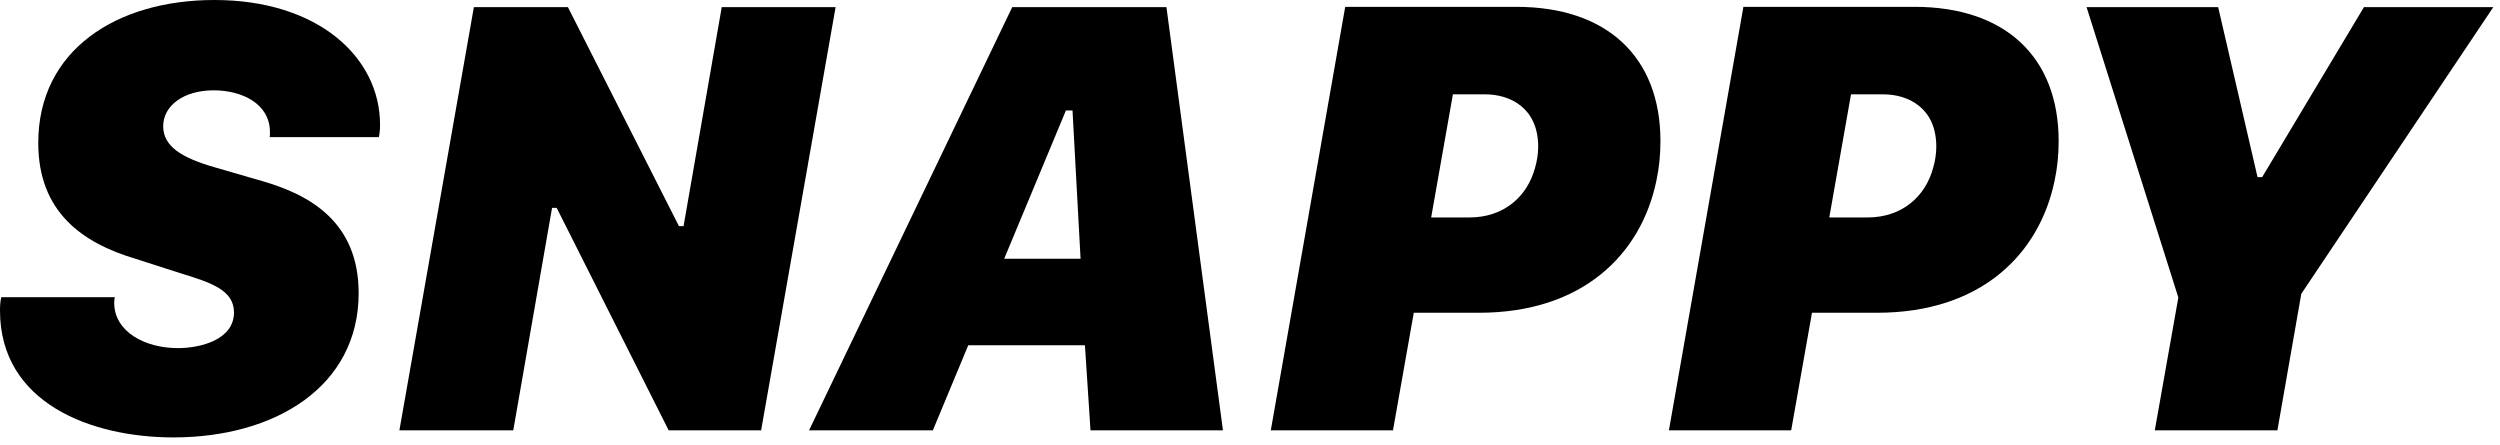 <svg width="292" height="52" viewBox="0 0 292 52" fill="none" xmlns="http://www.w3.org/2000/svg">
<path d="M13.41 34.72C13.37 34.9 13.34 35.05 13.34 35.37C13.34 38.74 16.93 40.66 20.77 40.66C23.49 40.66 27.33 39.65 27.33 36.49C27.33 33.88 24.65 33.01 21.1 31.92L15.81 30.22C9.61 28.37 4.47 24.75 4.47 16.7C4.46 5.87 13.59 0 25.04 0C37.18 0 44.39 6.71 44.39 14.57C44.39 15.26 44.32 15.69 44.25 16.02H31.49C31.53 15.91 31.53 15.69 31.53 15.44C31.53 12.07 28.2 10.55 24.97 10.55C21.42 10.55 19.06 12.36 19.06 14.75C19.06 17.14 21.31 18.45 25.04 19.53L30.66 21.16C36.17 22.75 41.89 25.91 41.89 34.24C41.89 45.15 32.14 51.09 20.26 51.09C10.62 51.09 0 47.07 0 36.27C0 35.62 0.04 35.18 0.15 34.71H13.41V34.72Z" fill="black"/>
<path d="M78.1 50.26L65.02 24.28H64.48L59.95 50.26H46.65L55.35 0.83H66.33L79.3 26.41H79.84L84.3 0.83H97.6L88.9 50.26H78.1Z" fill="black"/>
<path d="M118.23 0.83H136.24L142.84 50.26H127.37L126.72 40.33H113.09L108.96 50.26H94.5L118.23 0.83ZM124.5 12.9L117.29 30.22H126.21L125.27 12.9H124.51H124.5Z" fill="black"/>
<path d="M148.43 50.26L157.12 0.8H177.12C187.67 0.8 193.94 6.63 193.94 16.49C193.94 18.05 193.79 19.61 193.47 21.09C191.69 29.71 184.85 36.53 172.74 36.53H165.13L162.7 50.26H148.42H148.43ZM169.7 11.01L167.16 25.4H171.62C175.64 25.4 178.4 22.97 179.3 19.57C179.52 18.85 179.66 17.94 179.66 17.14C179.66 12.5 176.25 11.02 173.5 11.02H169.7V11.01Z" fill="black"/>
<path d="M194.93 50.26L203.63 0.8H223.63C234.18 0.8 240.45 6.63 240.45 16.49C240.45 18.05 240.3 19.61 239.98 21.09C238.2 29.71 231.36 36.53 219.25 36.53H211.64L209.21 50.26H194.93V50.26ZM216.2 11.01L213.66 25.4H218.12C222.14 25.4 224.9 22.97 225.8 19.57C226.02 18.85 226.16 17.94 226.16 17.14C226.16 12.5 222.75 11.02 220 11.02H216.2V11.01Z" fill="black"/>
<path d="M266 50.26H251.68L254.43 34.75L243.71 0.83H259.08L263.68 20.69H264.22L276.11 0.83H291.22L268.79 34.32L266 50.27V50.26Z" fill="black"/>
</svg>
